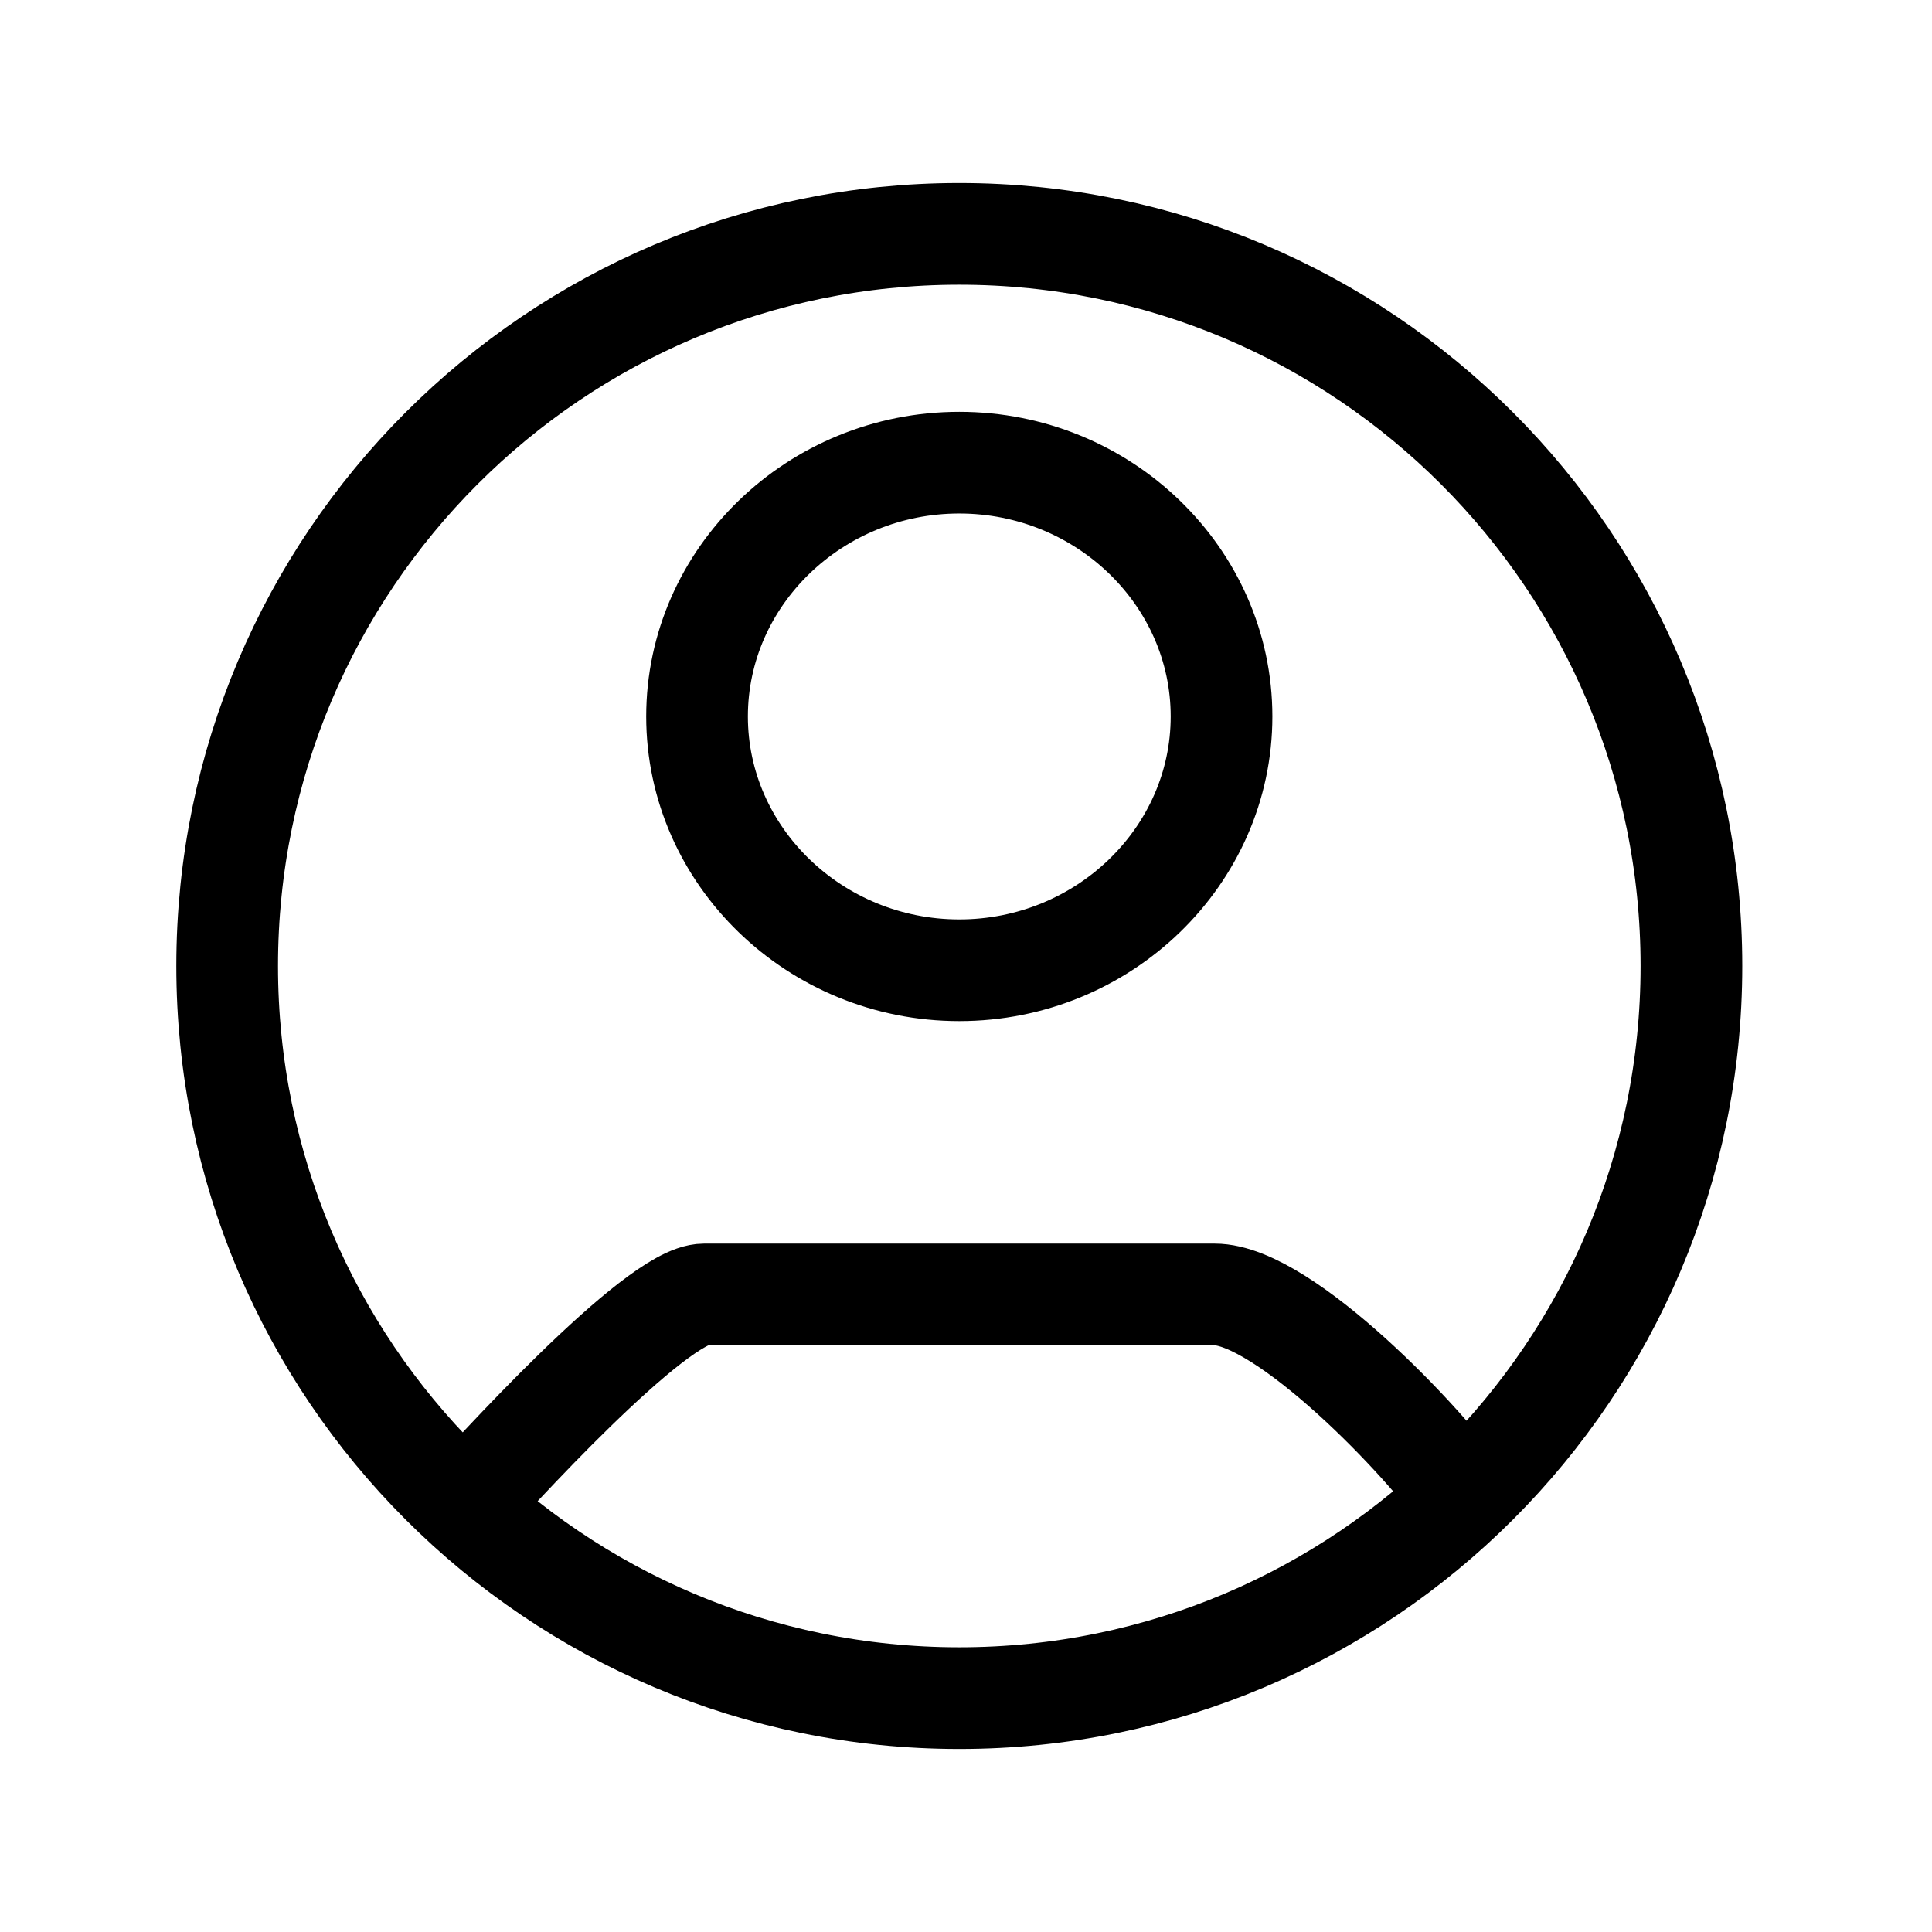 <svg width="19" height="19" viewBox="0 0 19 19" fill="none" xmlns="http://www.w3.org/2000/svg">
<path d="M4.484 14.9C4.83 14.512 6.45 12.73 6.924 12.73H11.944C12.632 12.73 14.036 14.207 14.384 14.728M16.634 9.5C16.634 13.476 13.41 16.7 9.434 16.7C5.458 16.7 2.234 13.476 2.234 9.5C2.234 5.523 5.458 2.3 9.434 2.3C13.41 2.3 16.634 5.523 16.634 9.5ZM12.013 7.046C12.013 5.672 10.854 4.55 9.434 4.55C8.015 4.55 6.855 5.672 6.855 7.046C6.855 8.419 8.015 9.542 9.434 9.542C10.854 9.542 12.013 8.419 12.013 7.046Z" stroke="black"/>
</svg>
